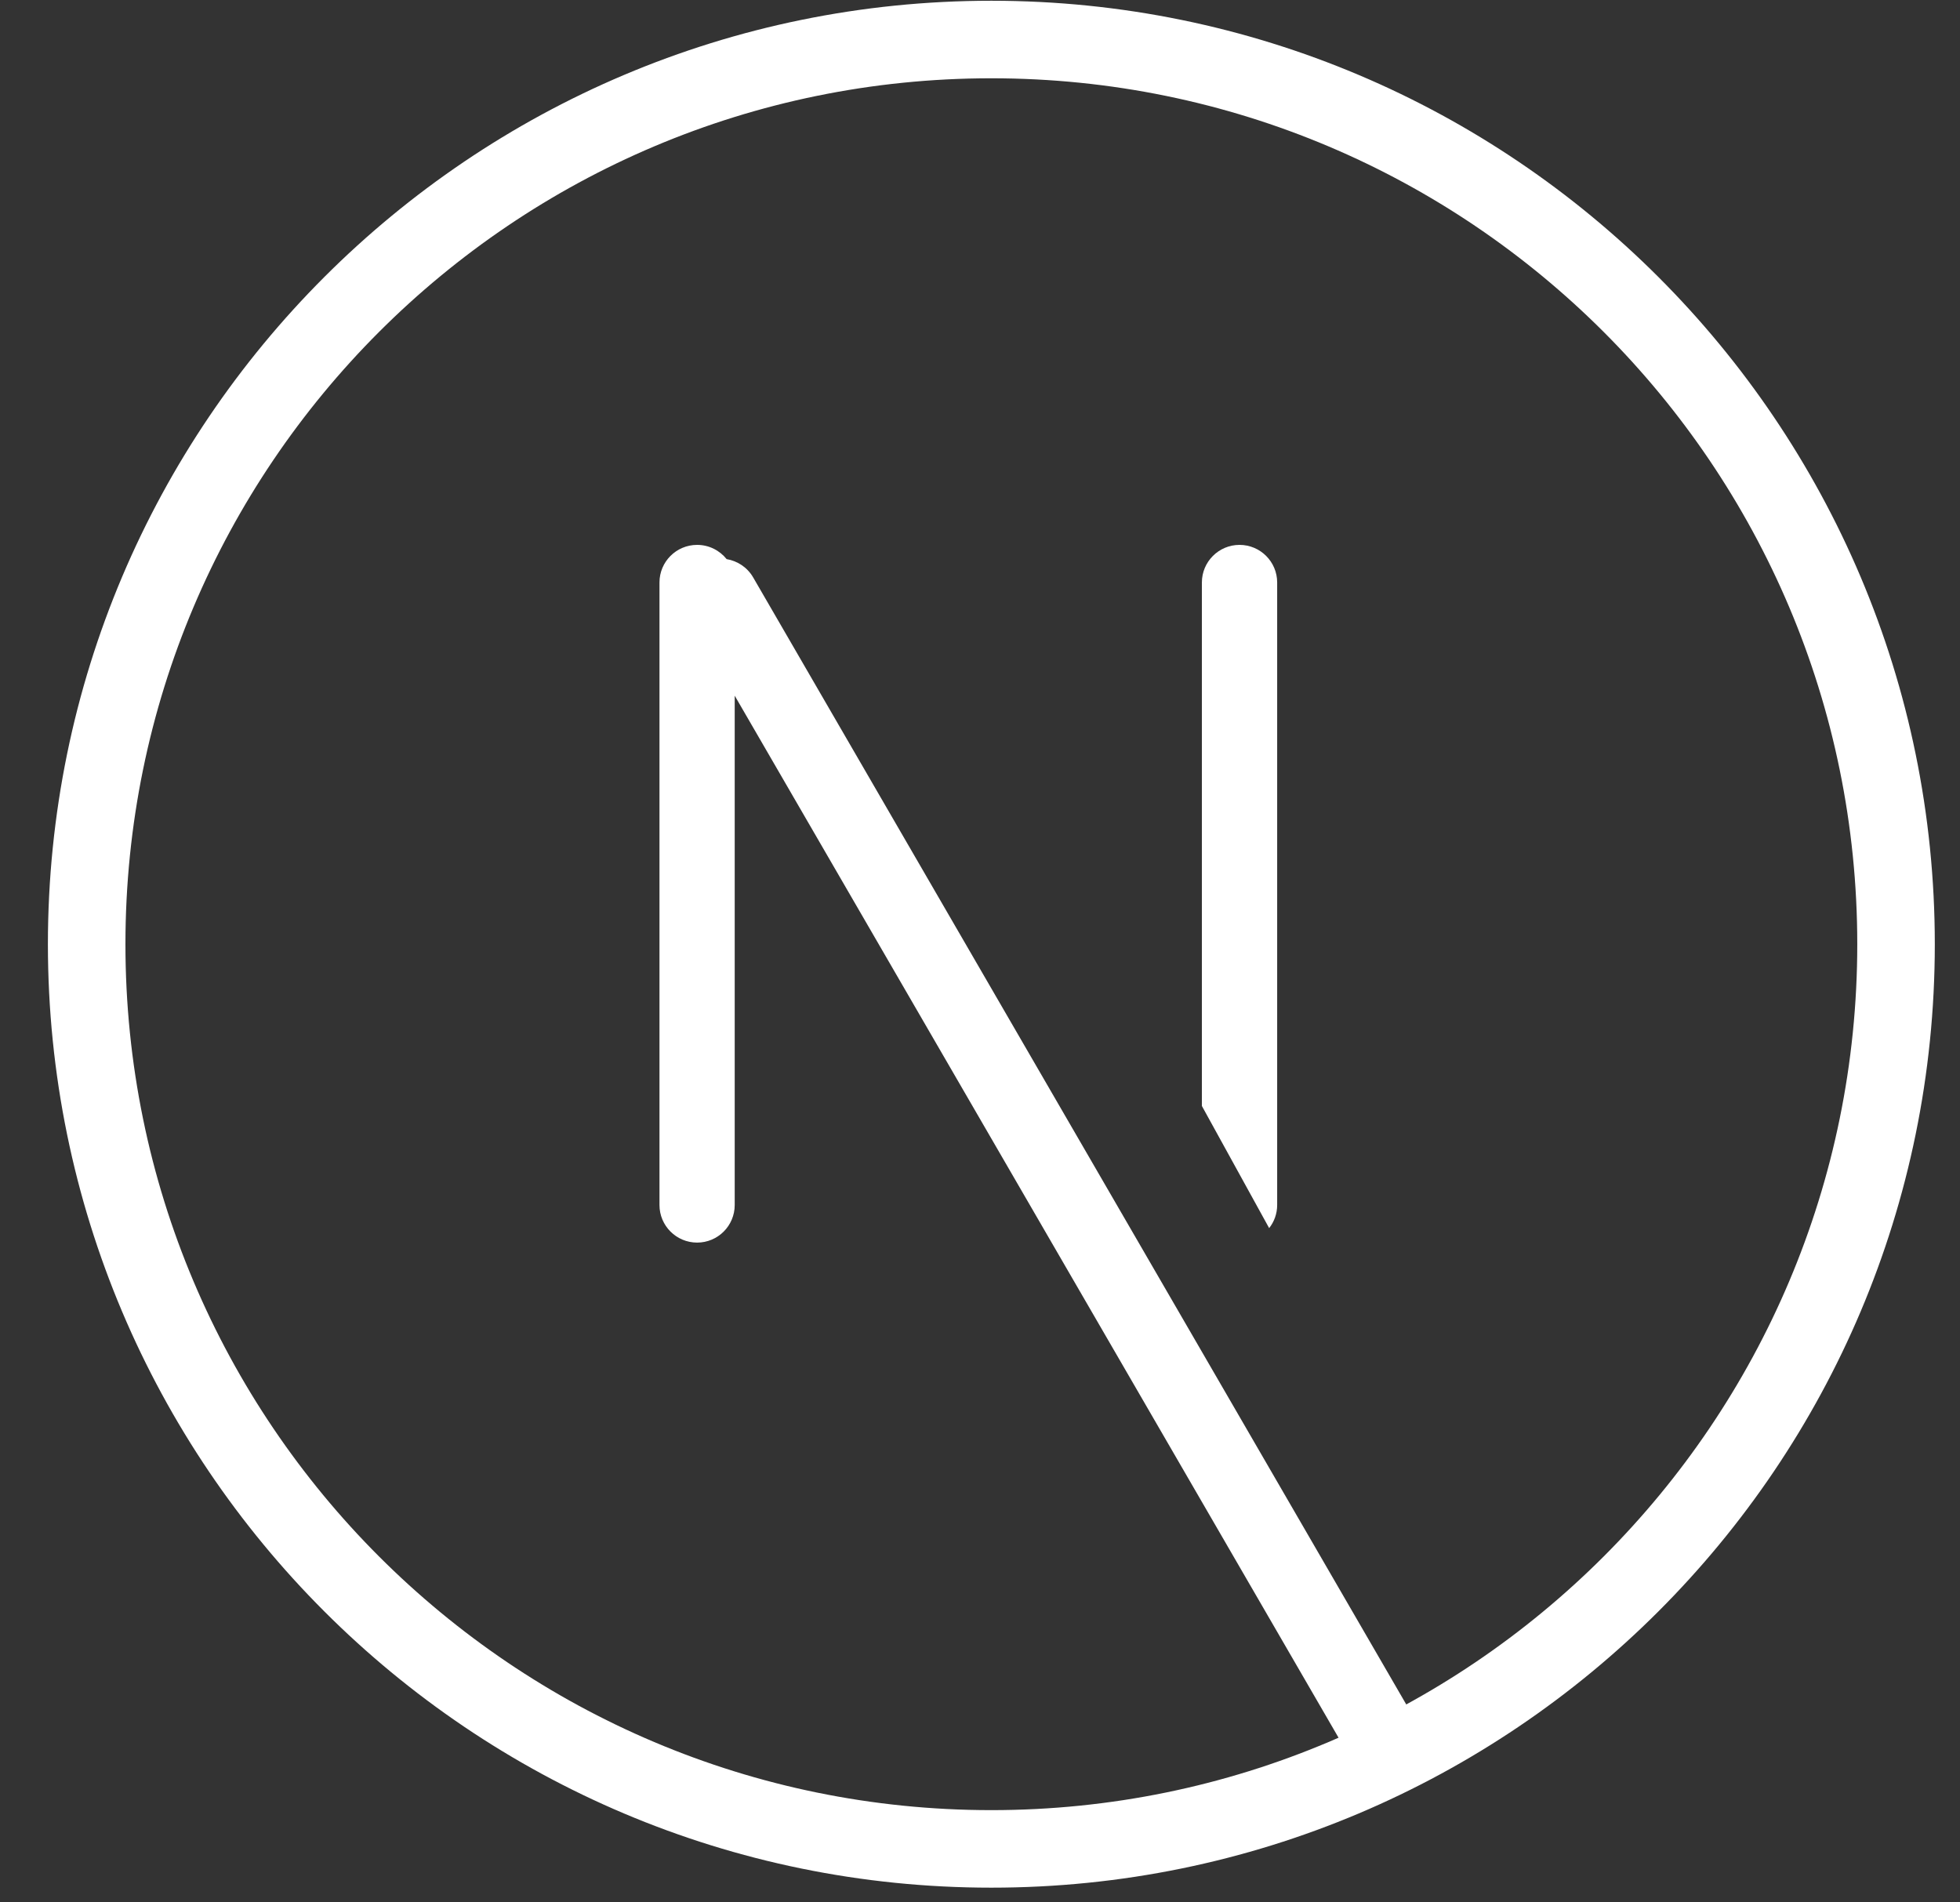 <svg width="34" height="33" viewBox="0 0 34 33" fill="none" xmlns="http://www.w3.org/2000/svg">
<rect x="0" y="0" width="34" height="33" fill="#333333" stroke="none"/>
<path fill-rule="evenodd" clip-rule="evenodd" d="M17.197 32.745C26.236 32.745 33.563 25.418 33.563 16.379C33.563 7.341 26.236 0.013 17.197 0.013C8.159 0.013 0.831 7.341 0.831 16.379C0.831 25.418 8.159 32.745 17.197 32.745ZM17.197 31.4C25.493 31.4 32.218 24.675 32.218 16.379C32.218 8.083 25.493 1.358 17.197 1.358C8.902 1.358 2.176 8.083 2.176 16.379C2.176 24.675 8.902 31.4 17.197 31.4Z" fill="white"/>
<path fill-rule="evenodd" clip-rule="evenodd" d="M23.483 30.598L12.745 12.068V20.903C12.745 21.263 12.453 21.555 12.093 21.555C11.732 21.555 11.44 21.263 11.44 20.903V10.104C11.44 9.744 11.732 9.452 12.093 9.452C12.3 9.452 12.485 9.549 12.605 9.699C12.791 9.73 12.963 9.84 13.065 10.016L24.672 30.046C24.284 30.245 23.888 30.429 23.483 30.598Z" fill="white"/>
<path fill-rule="evenodd" clip-rule="evenodd" d="M21.502 9.452C21.142 9.452 20.849 9.744 20.849 10.104V19.185L22.016 21.304C22.103 21.194 22.155 21.054 22.155 20.903V10.104C22.155 9.744 21.862 9.452 21.502 9.452Z" fill="white"/>
</svg>
